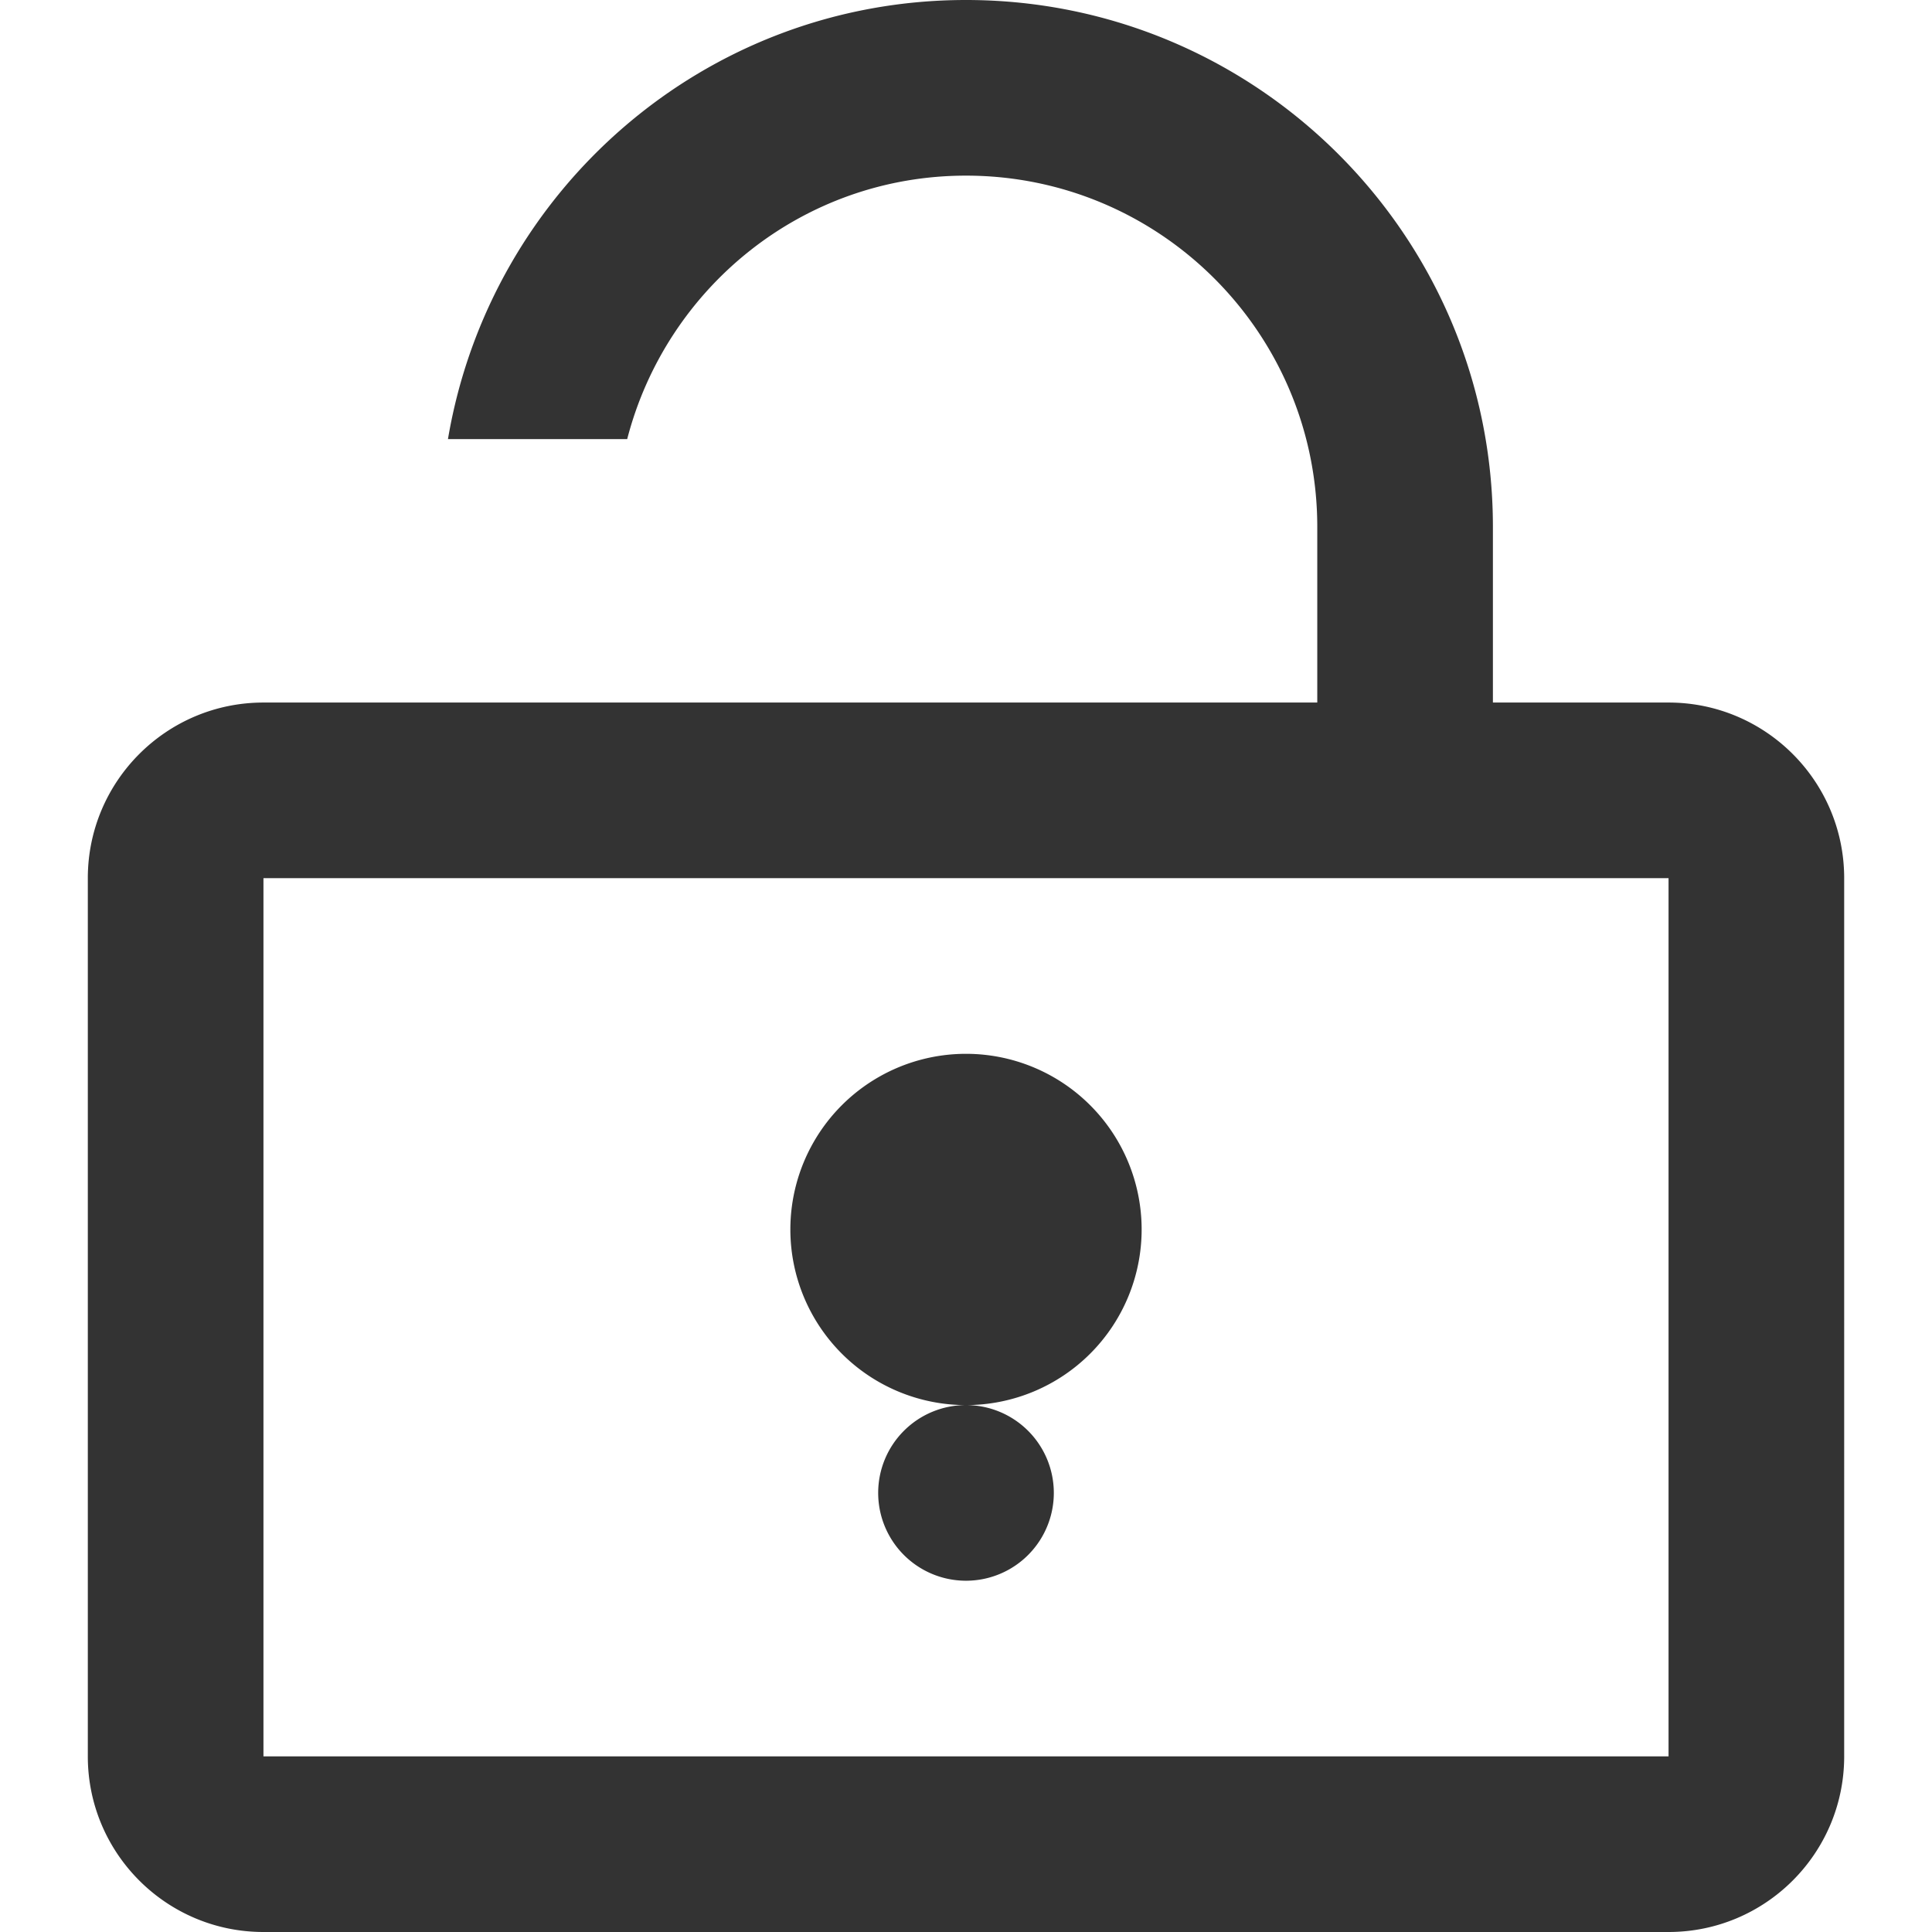 <?xml version="1.0" encoding="utf-8"?> <!-- Generator: IcoMoon.io --> <!DOCTYPE svg PUBLIC "-//W3C//DTD SVG 1.1//EN" "http://www.w3.org/Graphics/SVG/1.1/DTD/svg11.dtd"> <svg fill="#333333" xmlns:xlink="http://www.w3.org/1999/xlink" xmlns="http://www.w3.org/2000/svg" viewBox="0 0 484 484" height="484" width="484"><path d="M 220,374A22,22 360 1 1 264,374A22,22 360 1 1 220,374zM 198,308A44,44 360 1 1 286,308A44,44 360 1 1 198,308zM 418,176l-44,0 L 374,132 c0-72.886-59.114-132-132-132C 176.638,0, 122.738,47.63, 112.222,110L 154,110l 3.124,0 C 166.914,72.116, 201.036,44, 242,44c 48.598,0, 88,39.402, 88,88l0,44 L 66,176 c-24.288,0-44,19.712-44,44l0,220 c0,24.288, 19.712,44, 44,44l 352,0 c 24.288,0, 44-19.712, 44-44L 462,220 C 462,195.712, 442.288,176, 418,176z M 418,440L 66,440 L 66,220 l 352,0 L 418,440 z"></path></svg>